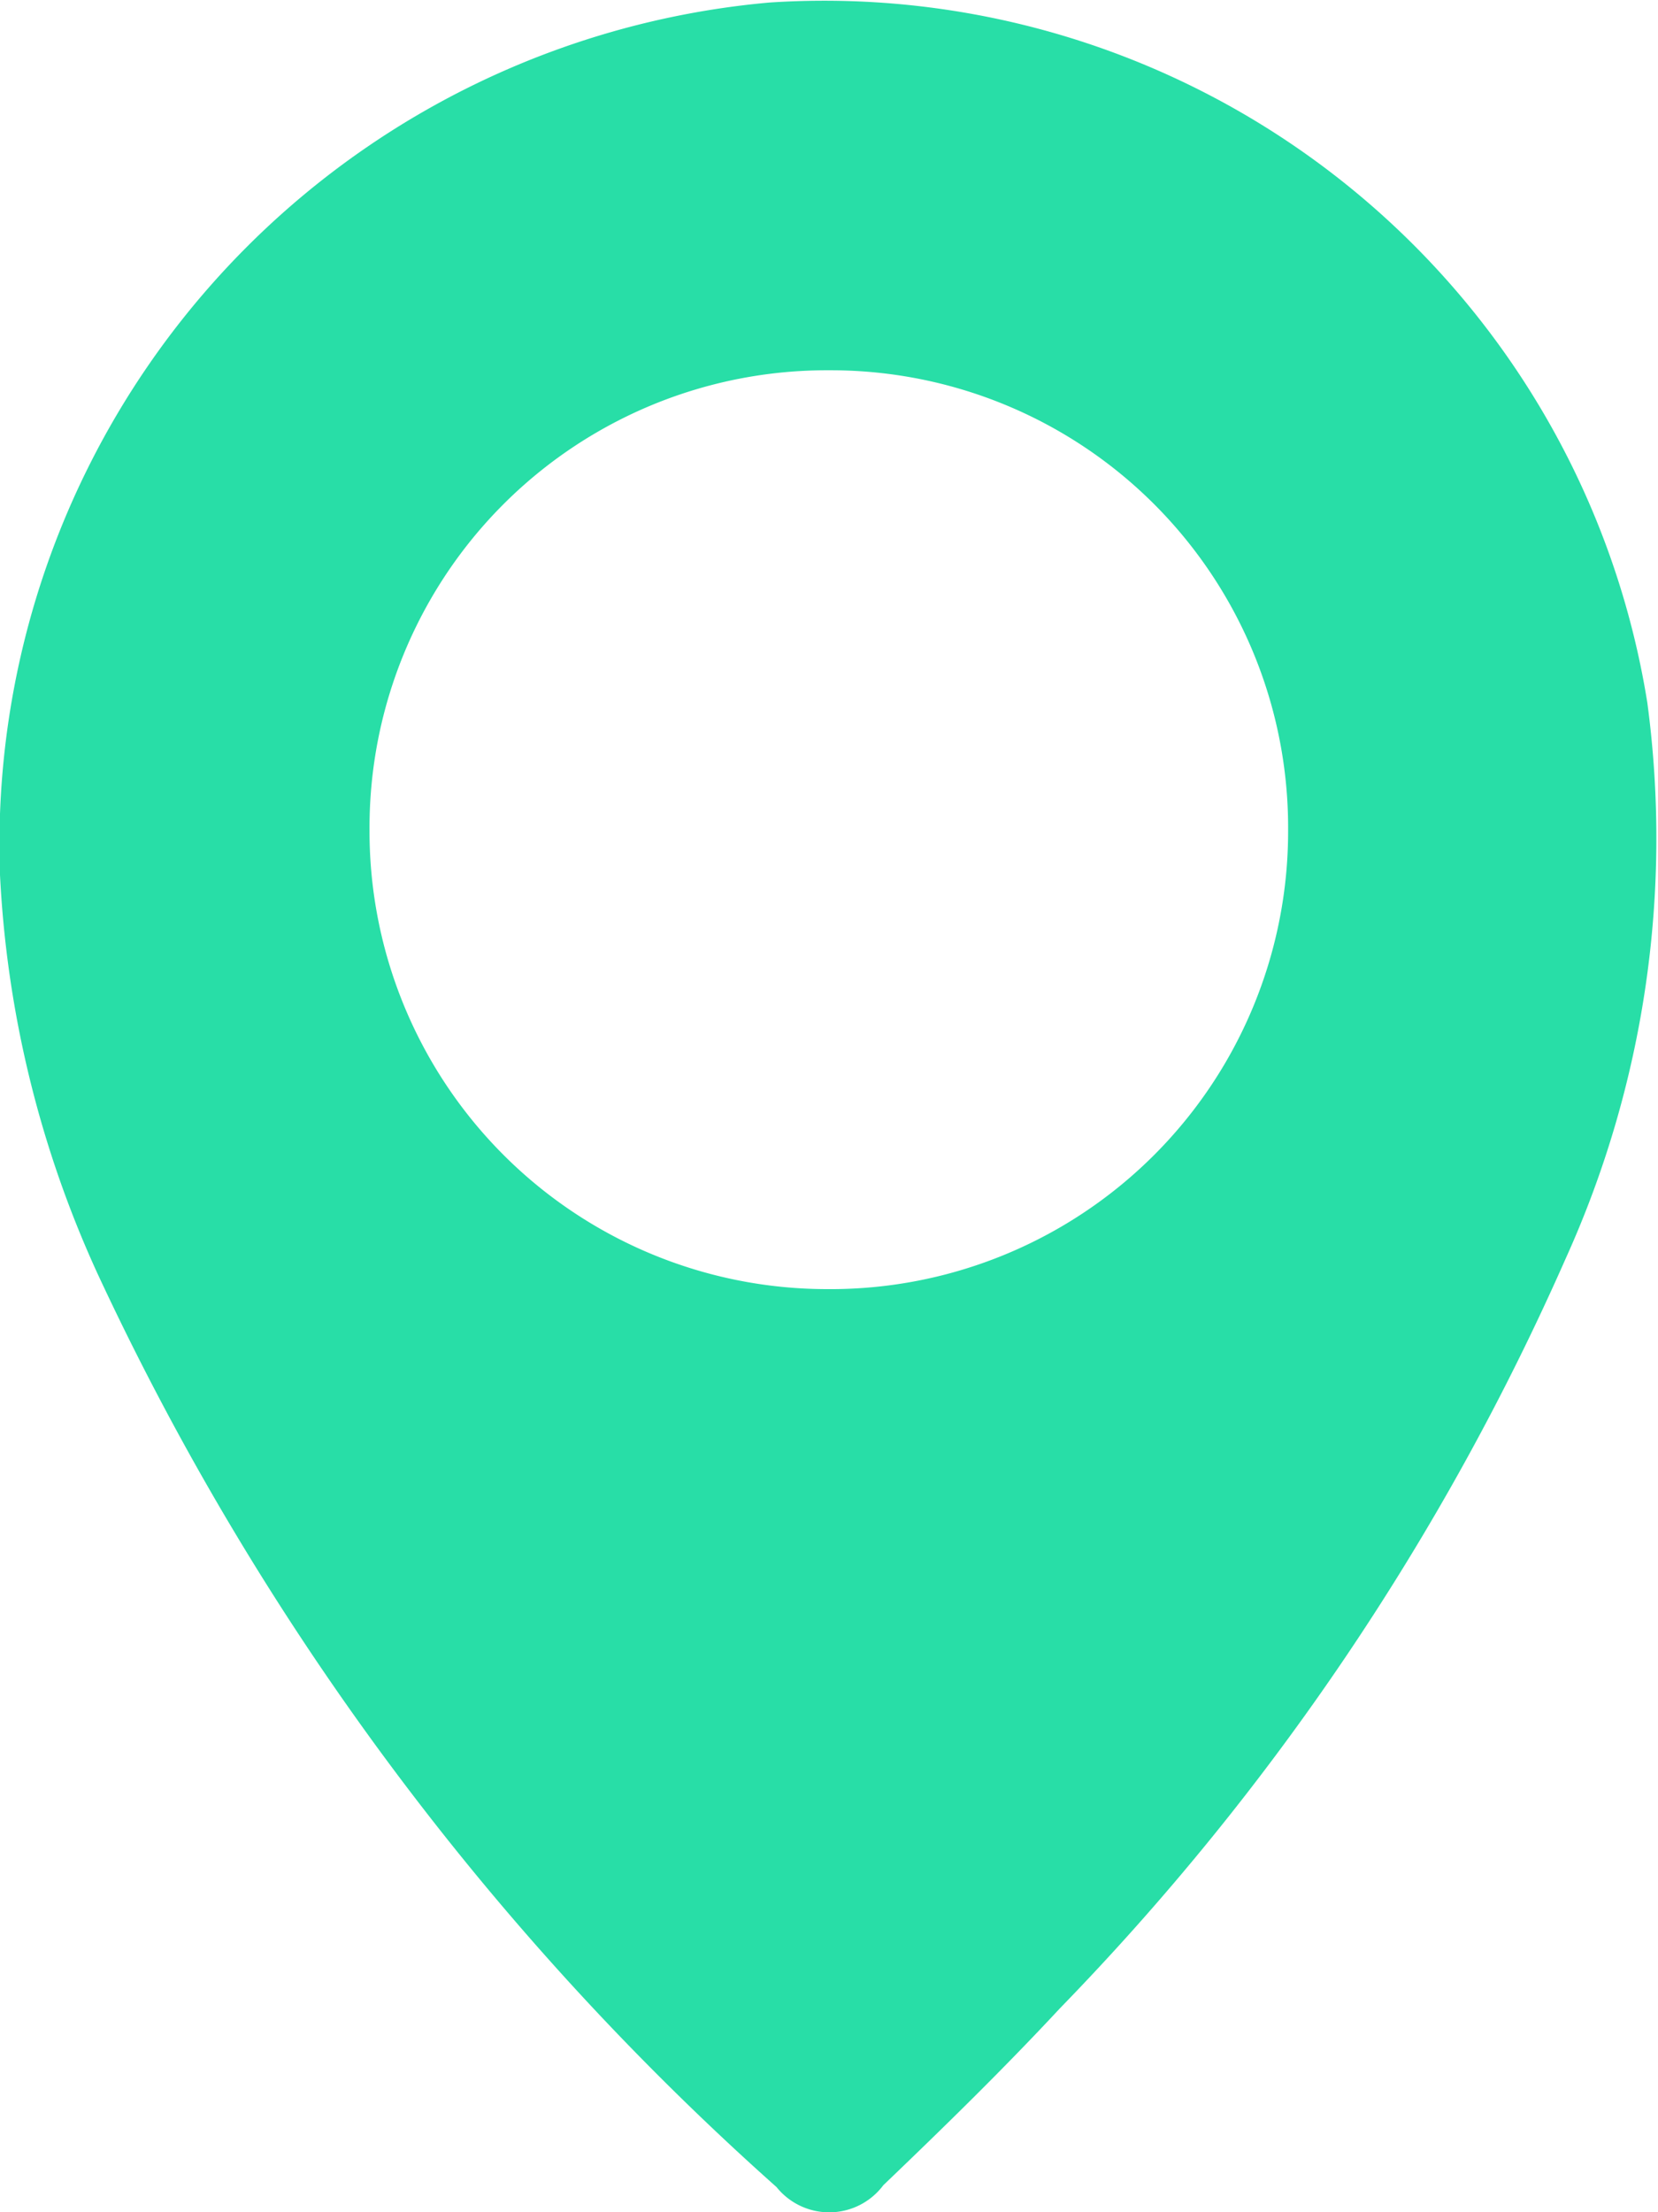 <svg xmlns="http://www.w3.org/2000/svg" width="13.667" height="18.229" viewBox="0 0 13.667 18.229">
    <path data-name="Path 38889" d="M-857.441 1779.034a6.965 6.965 0 0 1 6.341-7.188 6.871 6.871 0 0 1 7.238 5.769 8.4 8.4 0 0 1-.672 4.578 21.049 21.049 0 0 1-4.17 6.18c-.465.5-.96.983-1.456 1.458a.557.557 0 0 1-.88.015 23.132 23.132 0 0 1-5.6-7.533 8.943 8.943 0 0 1-.801-3.279zm6.834-4.158a3.769 3.769 0 0 0-3.788 3.793 3.773 3.773 0 0 0 3.767 3.778 3.772 3.772 0 0 0 3.805-3.776 3.769 3.769 0 0 0-3.784-3.795z" transform="translate(857.441 -1771.825)" style="fill:#28dea7"/>
</svg>
